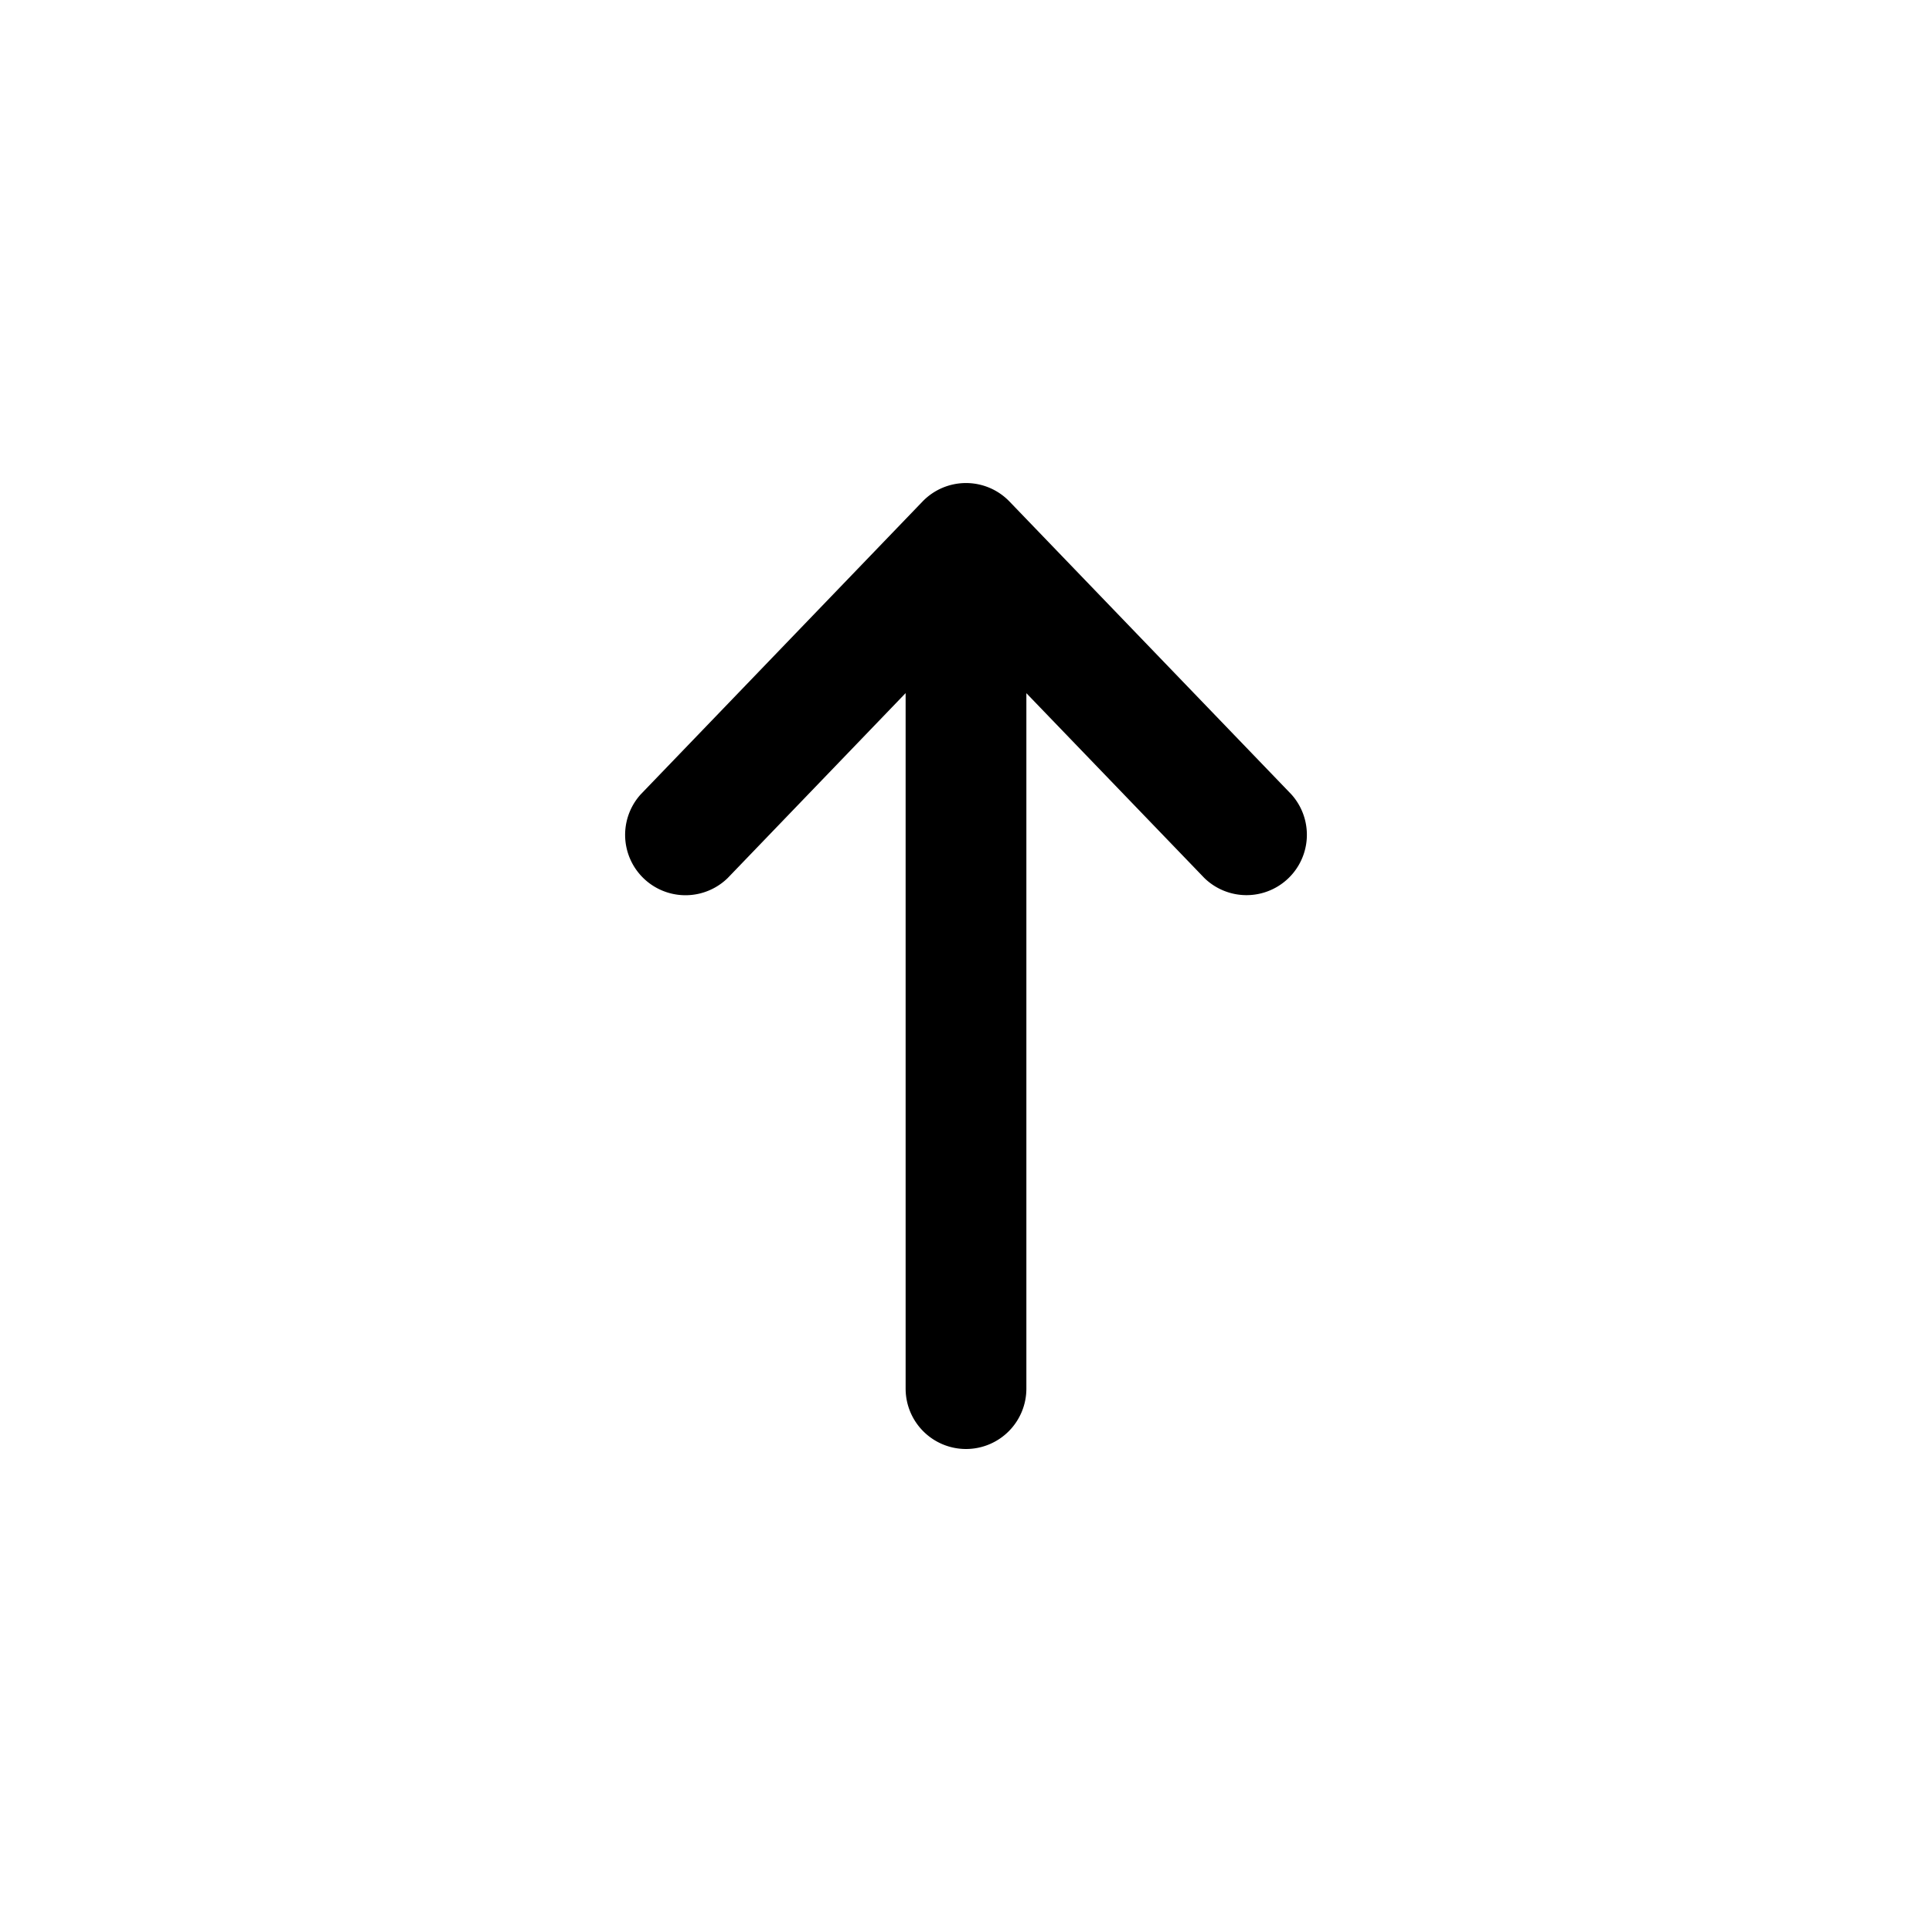 <svg width="24" height="24" viewBox="0 0 24 24" fill="none" xmlns="http://www.w3.org/2000/svg" style="display: block"><path fill-rule="evenodd" clip-rule="evenodd" d="M12 18a.75.75 0 01-.75-.75V8.61l-2.21 2.297a.75.75 0 01-1.08-1.04l3.5-3.637a.75.75 0 011.08 0l3.5 3.636a.75.75 0 01-1.08 1.04l-2.21-2.295v8.639A.75.75 0 0112 18z" fill="currentColor"/></svg>